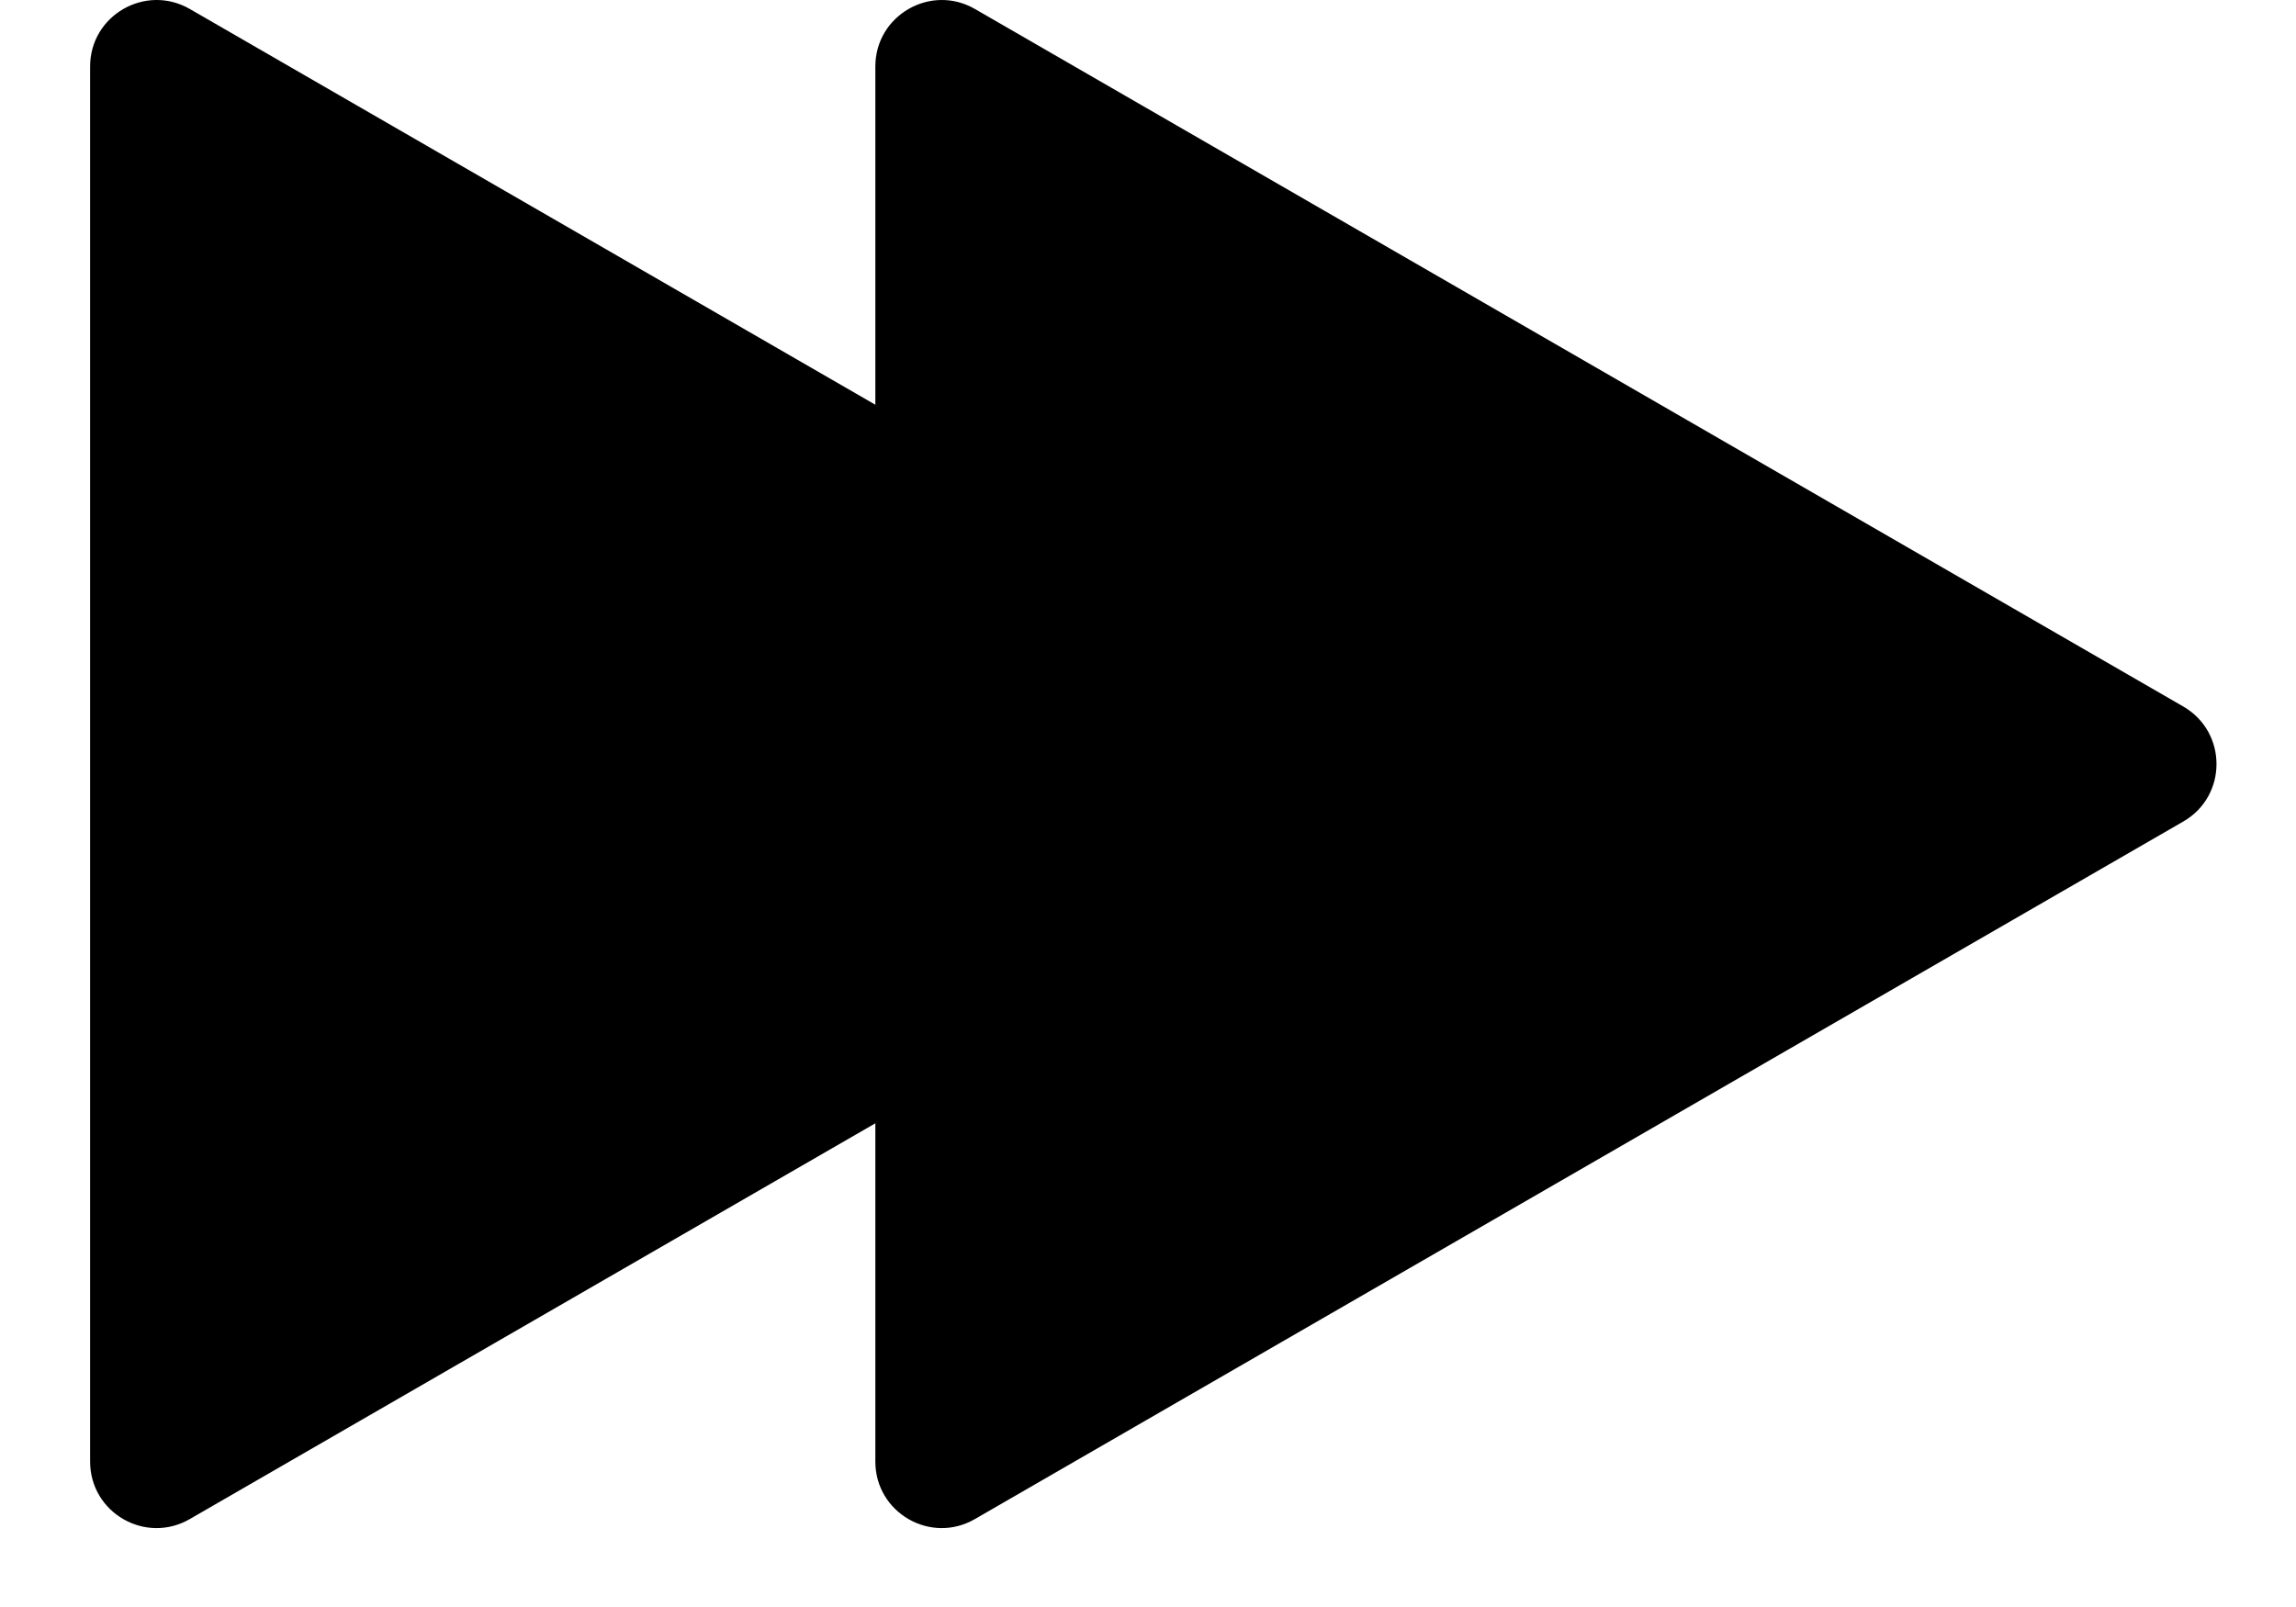 <svg width="20" height="14" viewBox="0 0 20 14" fill="none" xmlns="http://www.w3.org/2000/svg">
<path fill-rule="evenodd" clip-rule="evenodd" d="M7.625 9.786L1.653 13.234C1.267 13.457 0.785 13.179 0.785 12.733V0.579C0.785 0.134 1.267 -0.144 1.653 0.078L7.625 3.526V0.579C7.625 0.134 8.107 -0.144 8.492 0.078L19.018 6.155C19.404 6.378 19.404 6.935 19.018 7.157L8.492 13.234C8.107 13.457 7.625 13.179 7.625 12.733V9.786Z" fill="black"/>
</svg>
